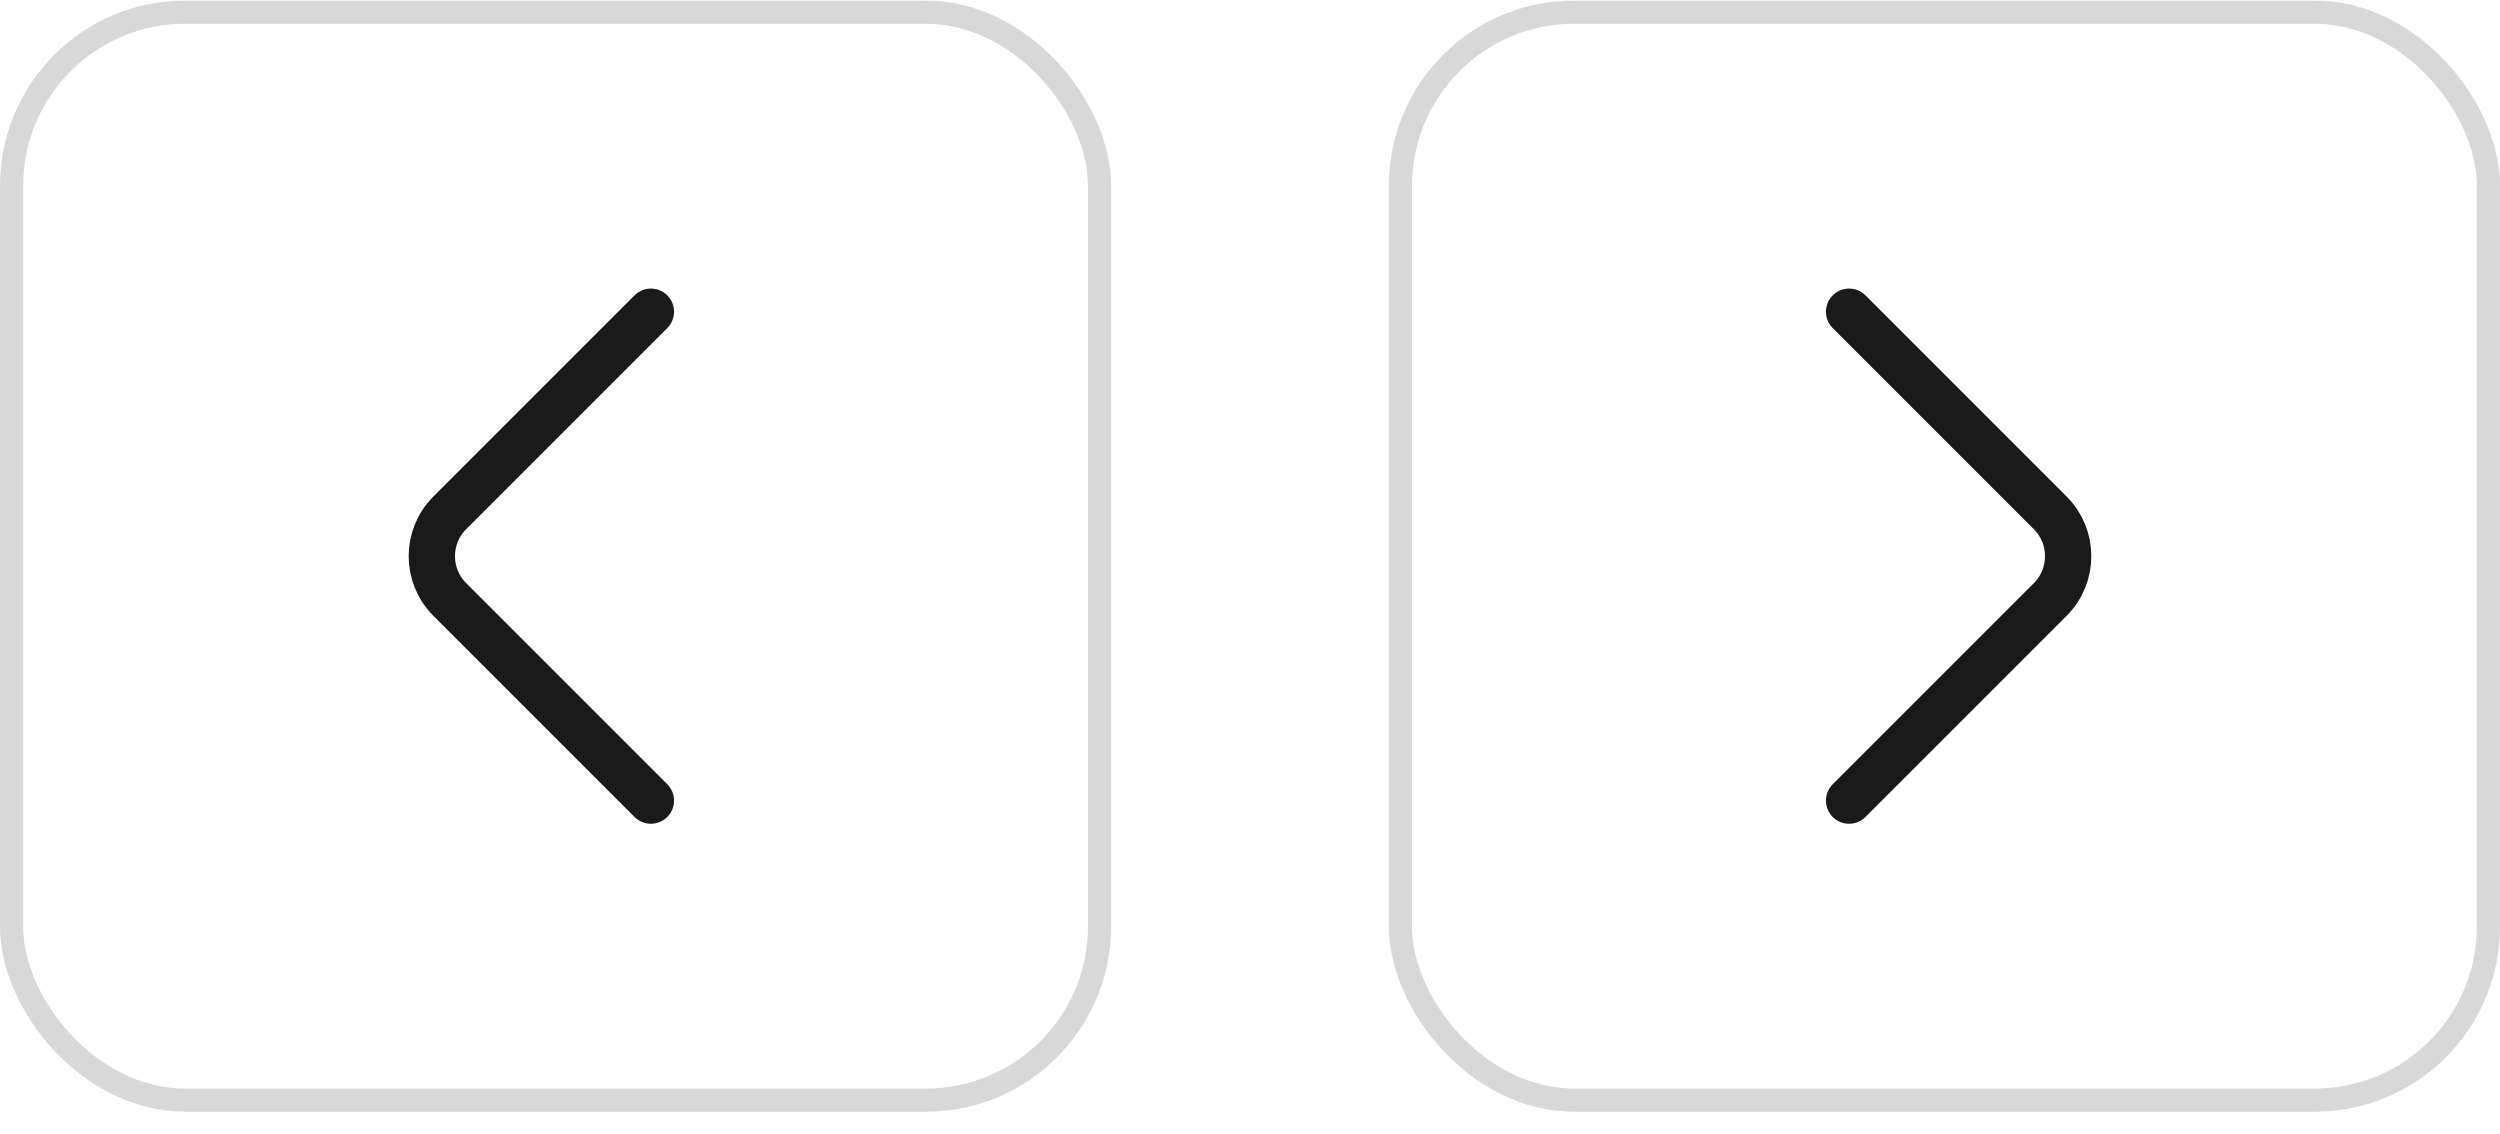 <svg width="108" height="49" viewBox="0 0 108 49" fill="none" xmlns="http://www.w3.org/2000/svg">
<rect x="0.5" y="0.526" width="47" height="47" rx="7.5" stroke="#D8D8D8"/>
<path d="M28.119 34.586L19.426 25.893C18.399 24.866 18.399 23.186 19.426 22.16L28.119 13.466" stroke="#1A1A1A" stroke-width="2" stroke-miterlimit="10" stroke-linecap="round" stroke-linejoin="round"/>
<rect x="60.5" y="0.526" width="47" height="47" rx="7.5" stroke="#D8D8D8"/>
<path d="M79.881 34.586L88.574 25.893C89.601 24.866 89.601 23.186 88.574 22.16L79.881 13.466" stroke="#1A1A1A" stroke-width="2" stroke-miterlimit="10" stroke-linecap="round" stroke-linejoin="round"/>
</svg>
